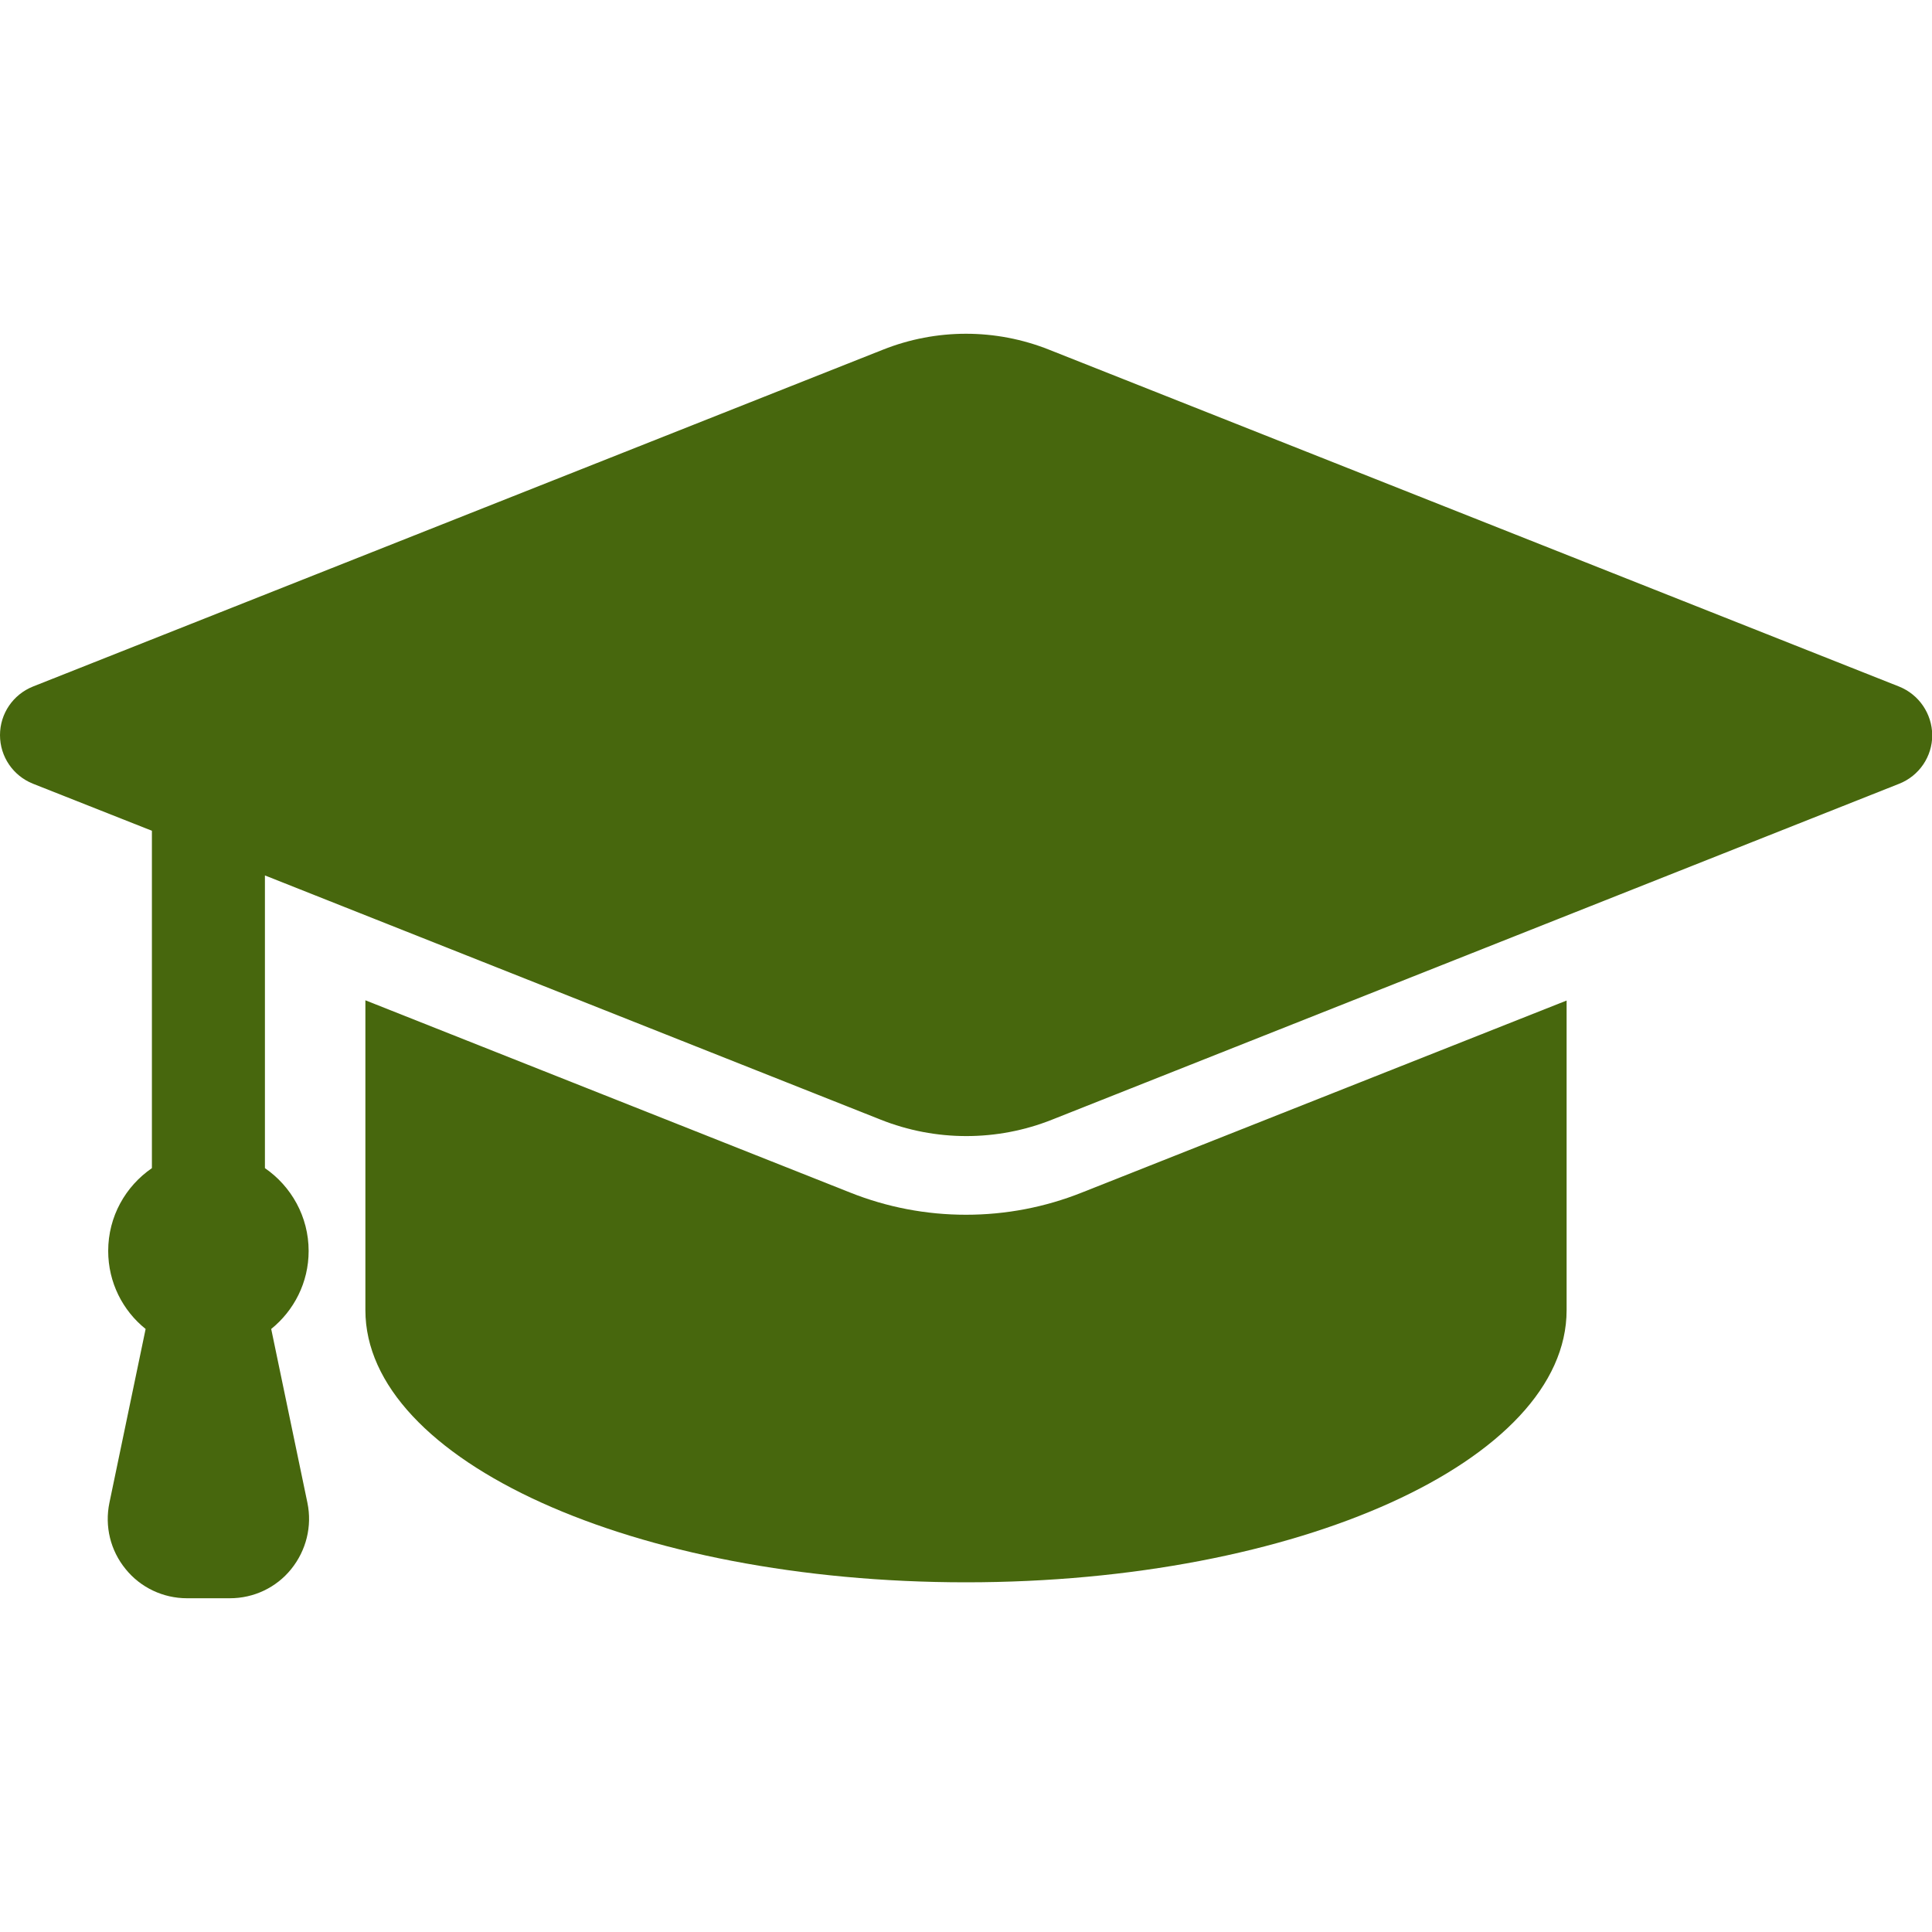 <?xml version="1.0" encoding="utf-8"?>
<!-- Generator: Adobe Illustrator 27.0.1, SVG Export Plug-In . SVG Version: 6.00 Build 0)  -->
<svg version="1.1" id="Layer_1" xmlns="http://www.w3.org/2000/svg" xmlns:xlink="http://www.w3.org/1999/xlink" x="0px" y="0px"
	 viewBox="0 0 800 800" style="enable-background:new 0 0 800 800;" xml:space="preserve">
<style type="text/css">
	.st0{fill:#47670D;}
</style>
<g>
	<path class="st0" d="M400,503c-16.5,0-32.7-3.1-48-9.2l-200.7-79.6c0,44.3,0,110.6,0,128.3c0,62.2,111.3,112.7,248.7,112.7
		s248.7-50.4,248.7-112.7V414.3L448,493.8C432.7,499.9,416.5,503,400,503z"/>
	<path class="st0" d="M786.4,284.3l-352-139.5c-22.1-8.8-46.7-8.8-68.8,0l-352,139.5C5.4,287.6,0,295.5,0,304.4s5.4,16.8,13.6,20.1
		L62.9,344v139.7c-10.9,7.5-18.1,20-18.1,34.3c0,13,6,24.7,15.5,32.3l-15,72c-2,9.7,0.4,19.7,6.7,27.4c6.2,7.7,15.6,12.1,25.4,12.1
		h17.8c9.9,0,19.2-4.4,25.4-12.1c6.2-7.7,8.7-17.7,6.7-27.4l-15-72c9.4-7.6,15.5-19.2,15.5-32.3c0-14.2-7.2-26.8-18.1-34.3V362.5
		l254.9,101.1c22.8,9.1,48.3,9.1,71.1,0l350.8-139.1c8.2-3.3,13.6-11.2,13.6-20.1C800,295.5,794.6,287.6,786.4,284.3z"/>
</g>
</svg>
